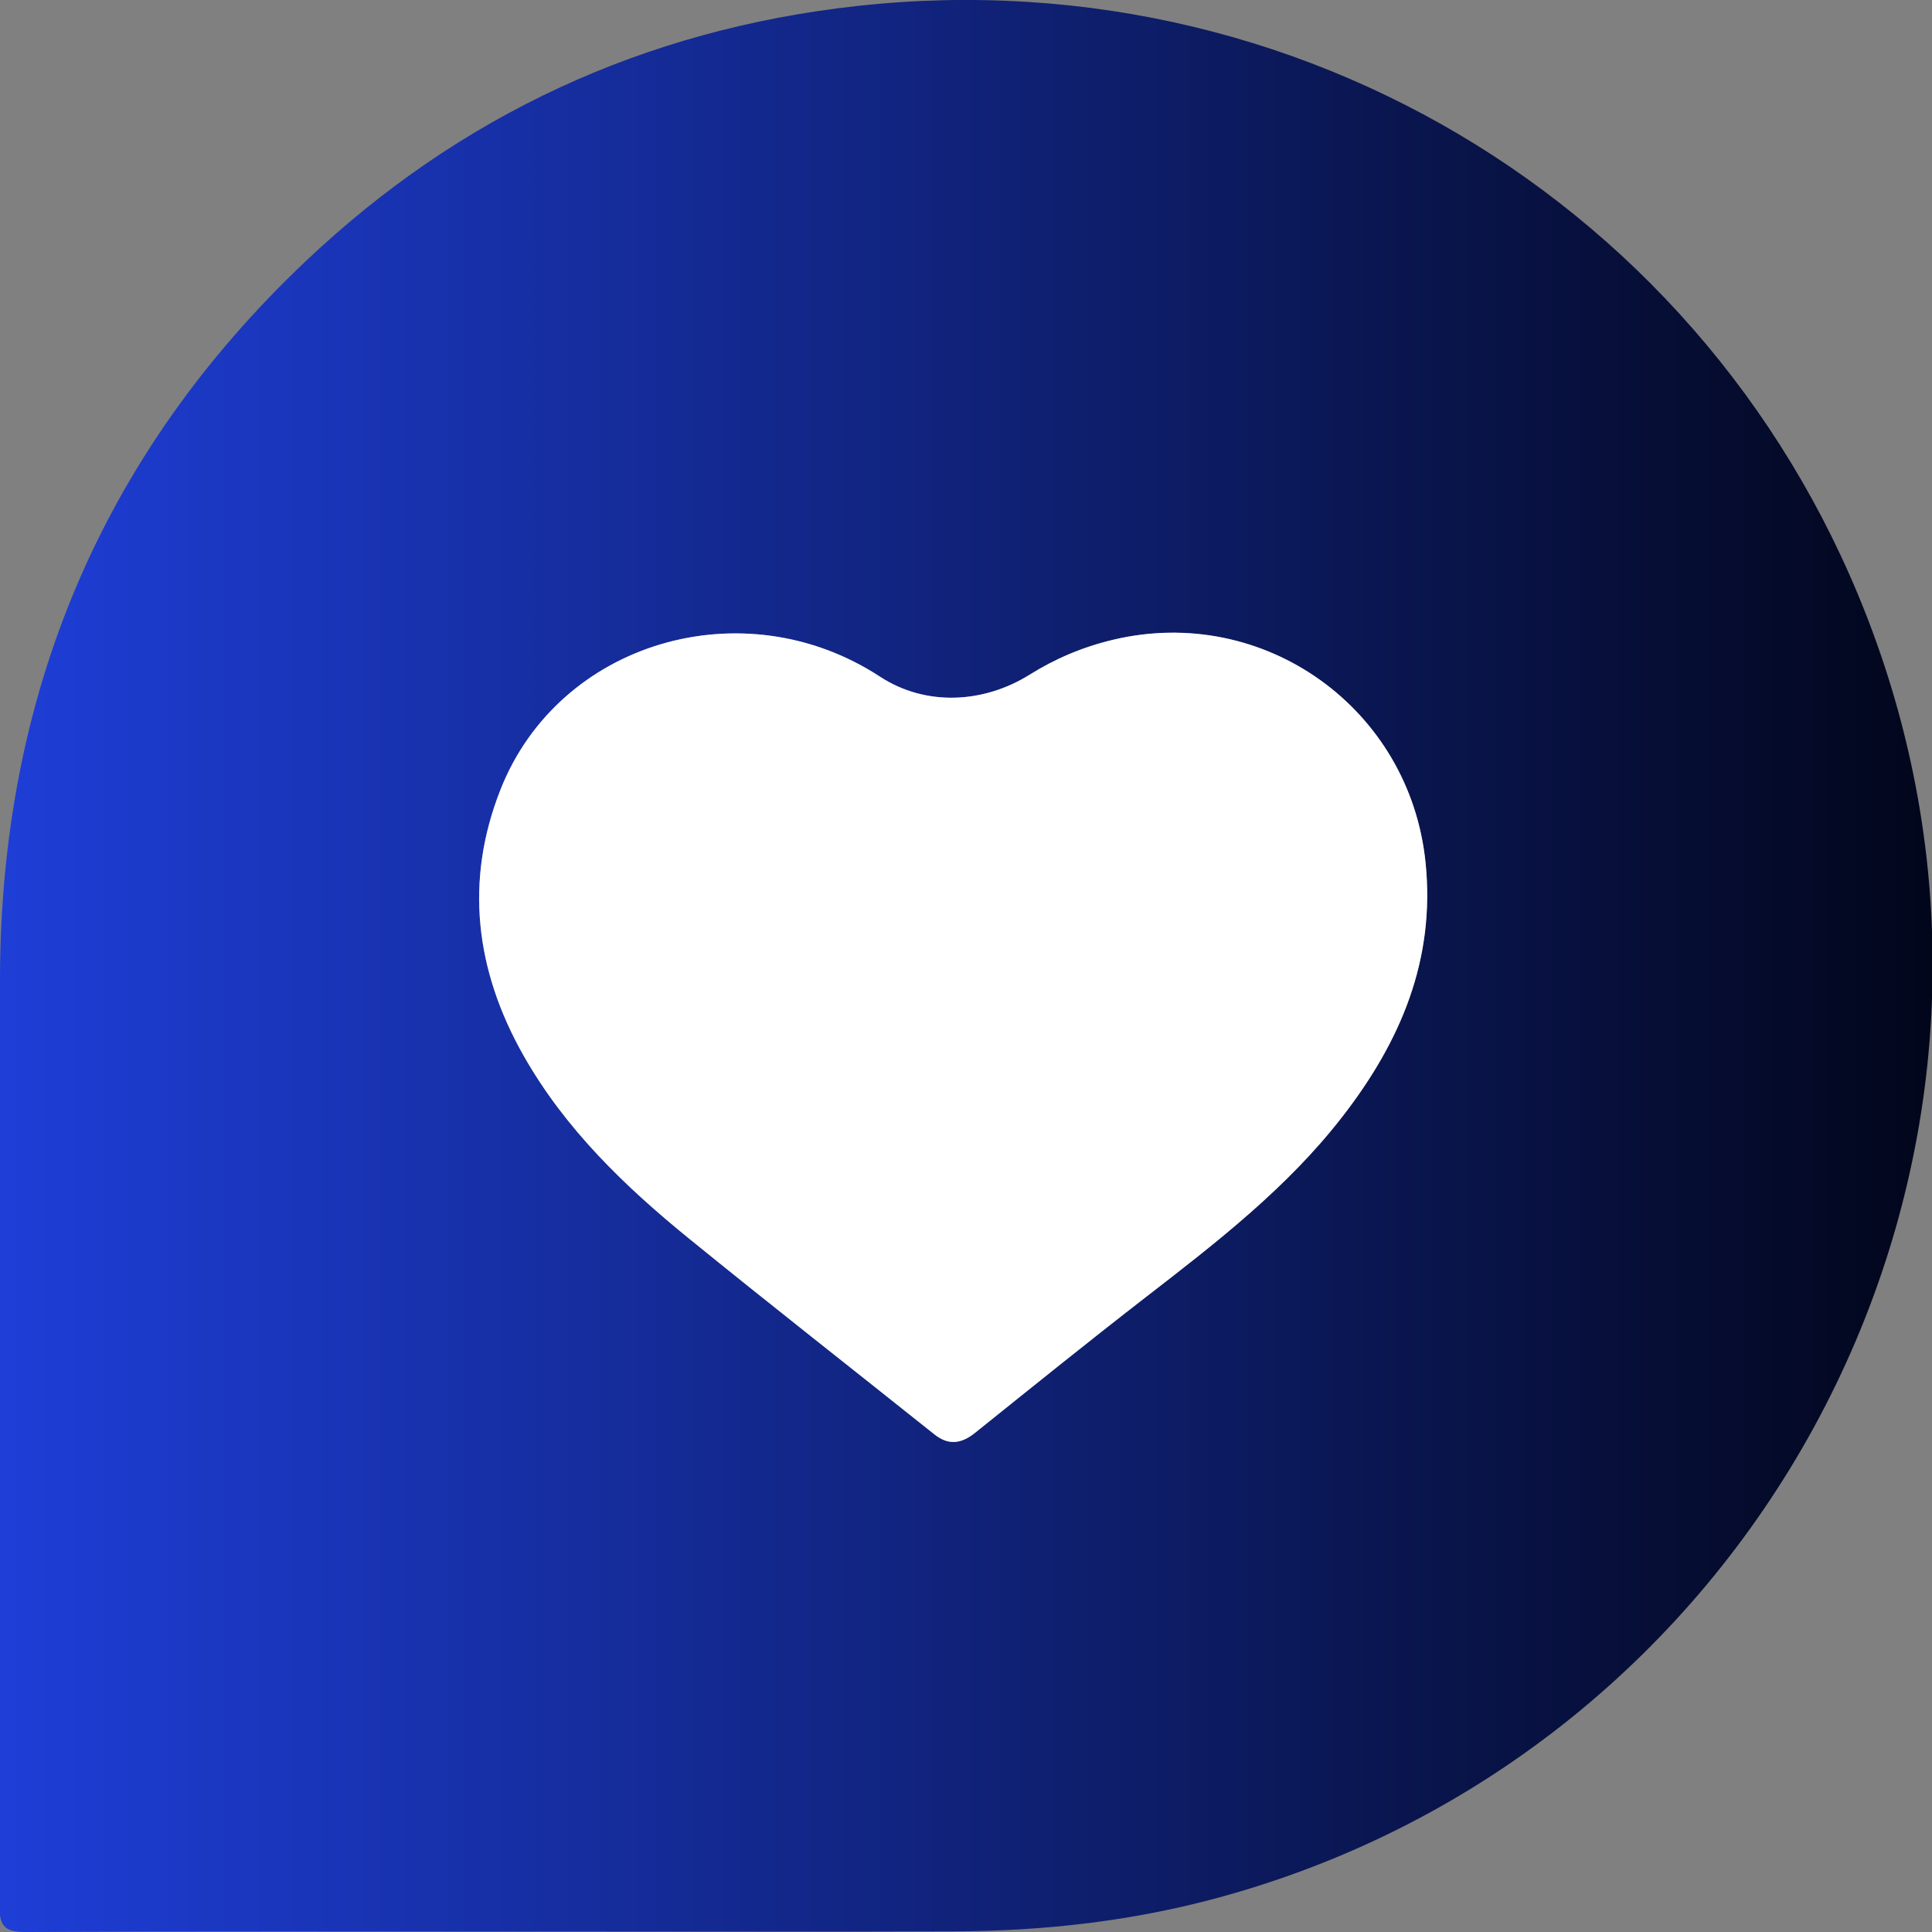 <svg viewBox="0 0 24 24" fill="none" xmlns="http://www.w3.org/2000/svg">
<rect x="0" y="0" width="24" height="24" fill="#808080" stroke="none"/>
<g clip-path="url(#clip0_186_3432)">
<path d="M6.639 23.994C6.639 23.994 6.639 23.995 6.639 23.995C4.536 23.995 2.433 23.99 0.33 24C0.079 24.001 -0.008 23.947 -0.008 23.677C0.001 19.831 -0.012 15.985 0 12.14C0.011 8.644 1.253 5.655 3.796 3.246C5.716 1.427 8.009 0.367 10.641 0.075C16.391 -0.562 21.7 2.89 23.448 8.389C25.501 14.854 21.722 21.77 15.155 23.568C14.078 23.863 12.979 23.988 11.865 23.992C10.124 23.999 8.382 23.994 6.639 23.994C6.639 23.994 6.639 23.994 6.639 23.994ZM12.794 8.38C12.219 8.74 11.5 8.778 10.932 8.407C9.235 7.296 6.944 7.973 6.218 9.808C5.768 10.944 5.905 12.054 6.503 13.111C7.019 14.023 7.759 14.736 8.56 15.387C9.568 16.206 10.591 17.007 11.606 17.817C11.785 17.96 11.944 17.935 12.116 17.797C12.819 17.232 13.521 16.666 14.233 16.114C15.113 15.434 15.992 14.755 16.678 13.868C17.397 12.94 17.831 11.926 17.708 10.715C17.513 8.799 15.7 7.5 13.823 7.949C13.446 8.039 13.104 8.186 12.794 8.38Z" fill="url(#paint0_linear_186_3432)"/>
<path d="M10.932 8.406C11.501 8.777 12.219 8.739 12.794 8.379C13.104 8.185 13.446 8.038 13.824 7.948C15.7 7.5 17.513 8.799 17.709 10.715C17.832 11.925 17.397 12.94 16.679 13.867C15.992 14.755 15.113 15.433 14.234 16.113C13.521 16.665 12.819 17.232 12.116 17.796C11.944 17.935 11.785 17.96 11.606 17.817C10.591 17.007 9.568 16.206 8.561 15.387C7.759 14.735 7.019 14.022 6.503 13.111C5.905 12.054 5.769 10.944 6.218 9.807C6.943 7.972 9.235 7.296 10.932 8.406Z" fill="white"/>
</g>
<defs>
<linearGradient id="paint0_linear_186_3432" x1="-0.008" y1="12" x2="24.008" y2="12" gradientUnits="userSpaceOnUse">
<stop stop-color="#1E3ED7"/>
<stop offset="1" stop-color="#02061B"/>
</linearGradient>
<clipPath id="clip0_186_3432">
<rect width="24.015" height="24" fill="white" transform="translate(-0.008)"/>
</clipPath>
</defs>
</svg>
